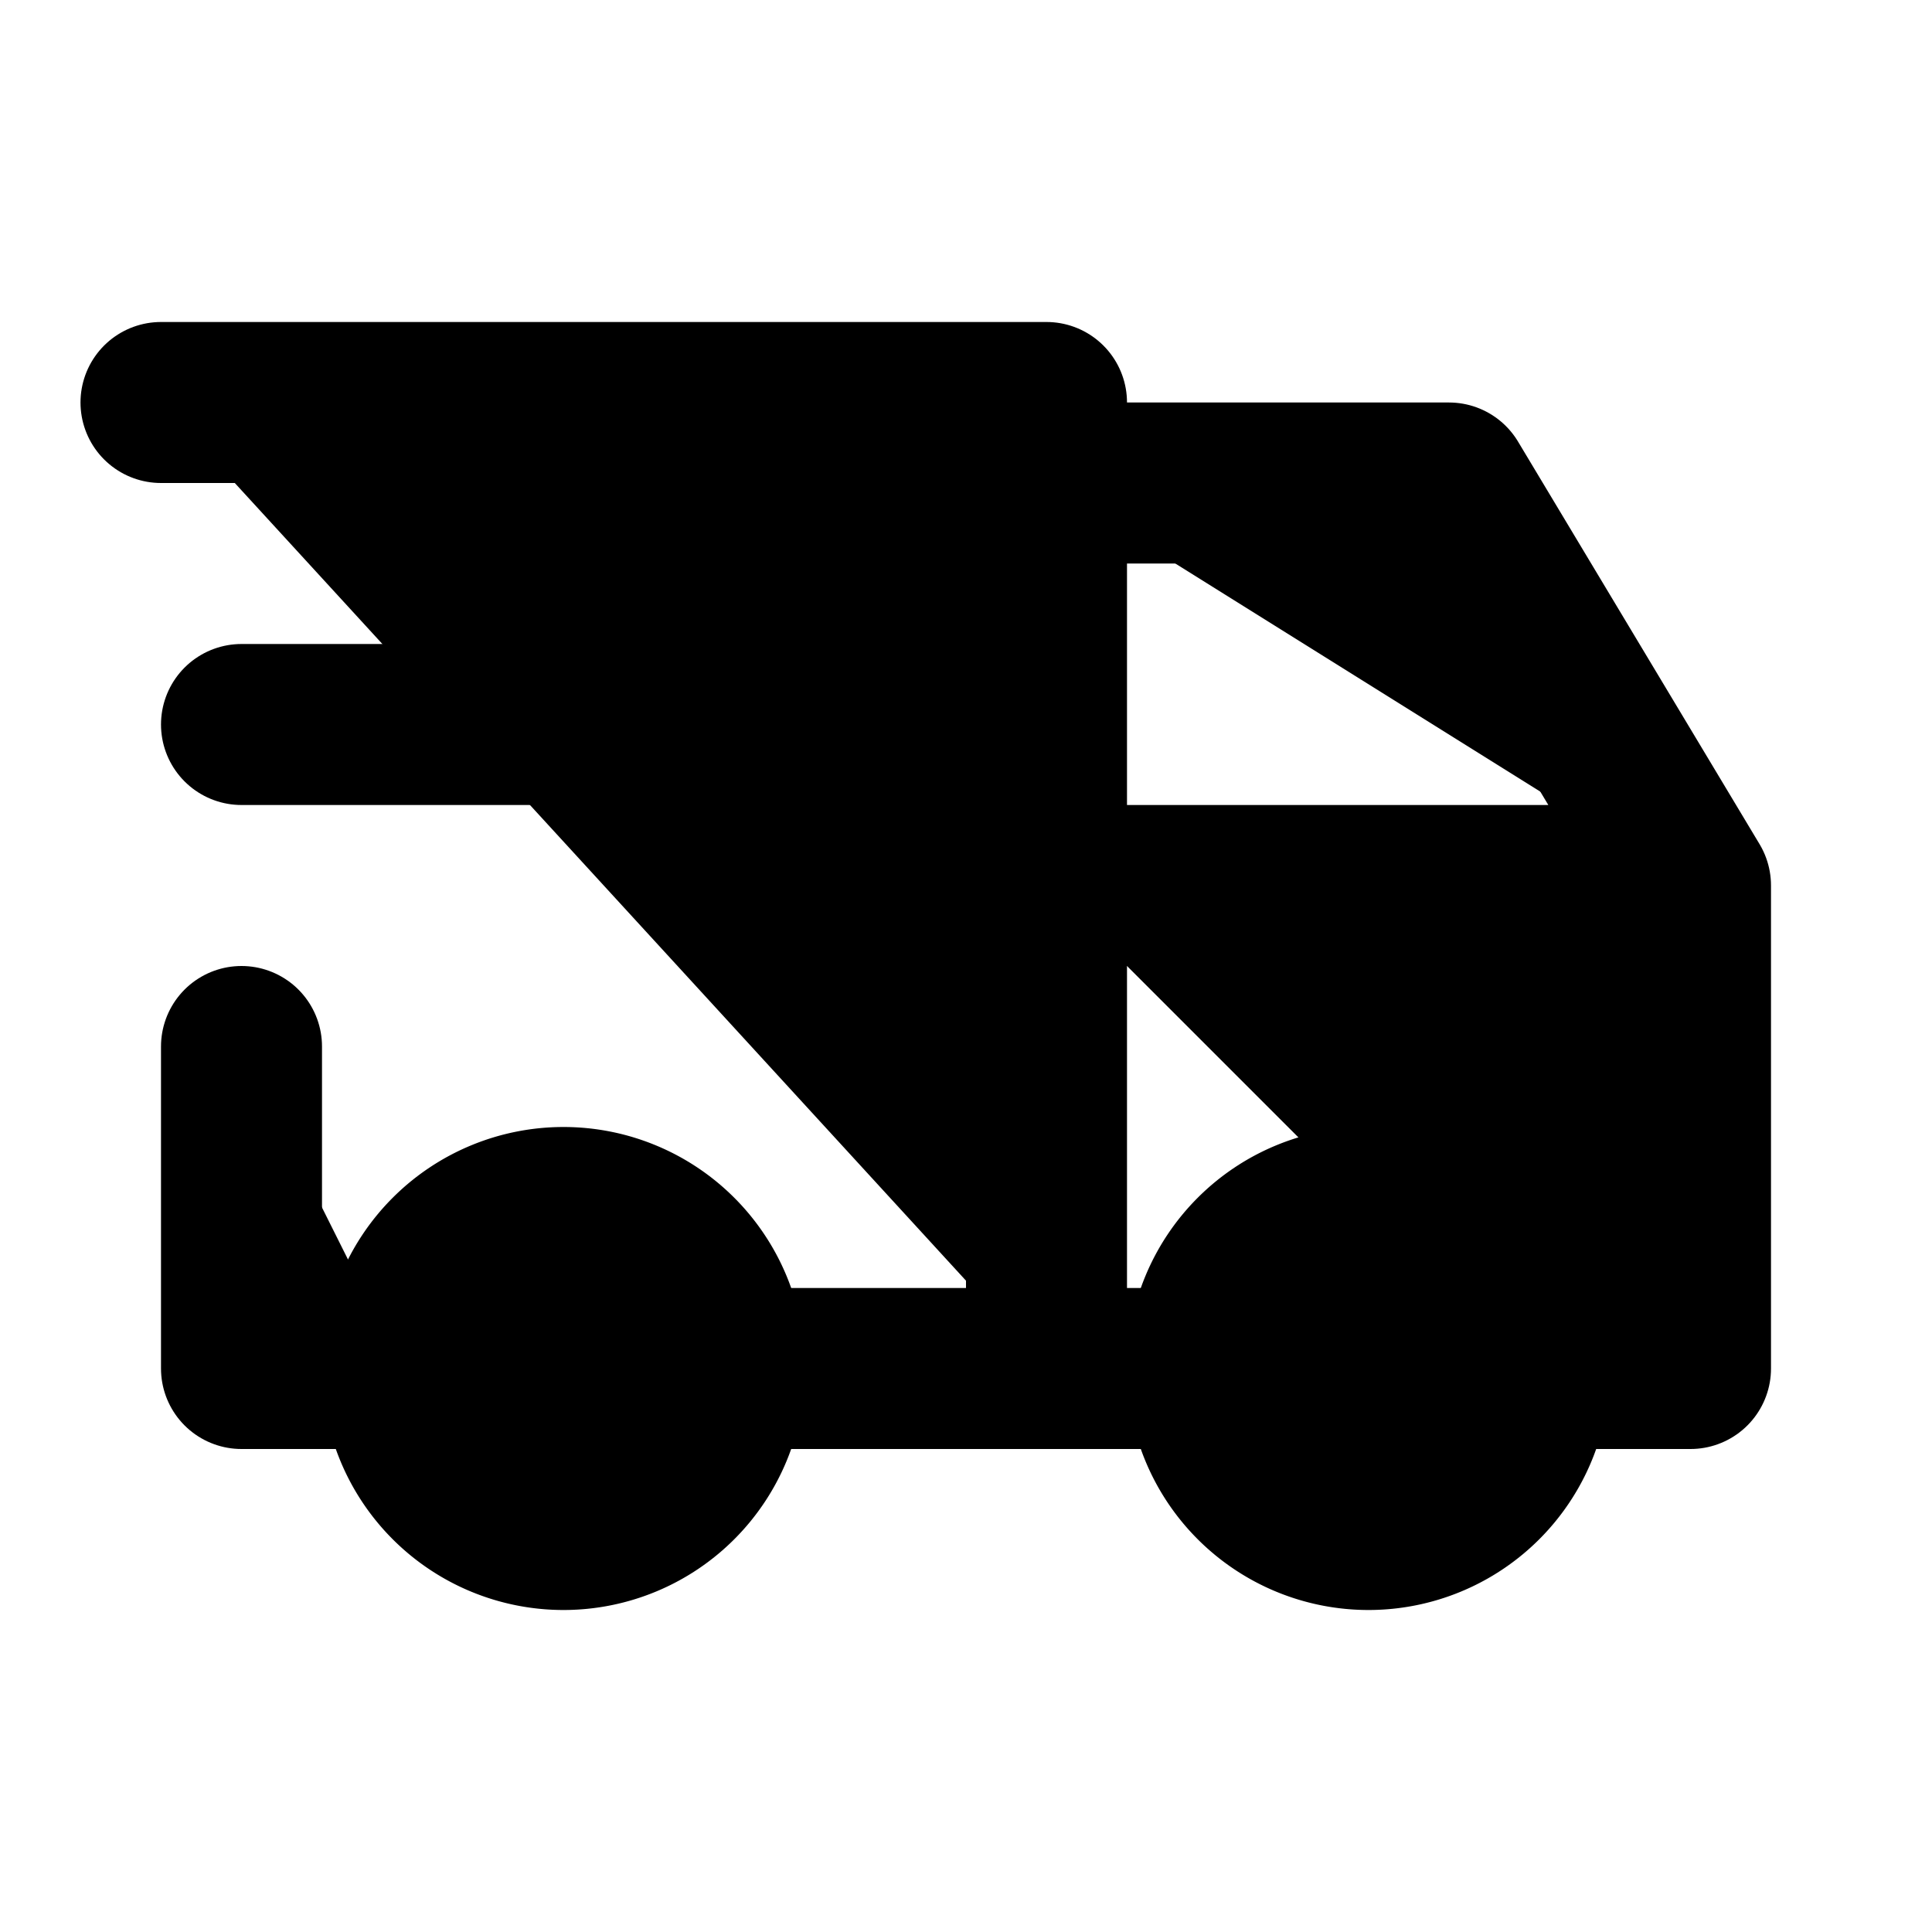 <svg  xmlns="http://www.w3.org/2000/svg"  width="24"  height="24"  viewBox="0 0 24 24"  fill="currentColor"  stroke="currentColor"  stroke-width="2"  stroke-linecap="round"  stroke-linejoin="round"  class="icon {{props.class}}"><path stroke="none" d="M0 0h24v24H0z" fill="none"/><path d="M7 17m-2 0a2 2 0 1 0 4 0a2 2 0 1 0 -4 0" /><path d="M17 17m-2 0a2 2 0 1 0 4 0a2 2 0 1 0 -4 0" /><path d="M5 17h-2v-4m-1 -8h11v12m-4 0h6m4 0h2v-6h-8m0 -5h5l3 5" /><path d="M3 9l4 0" /></svg>